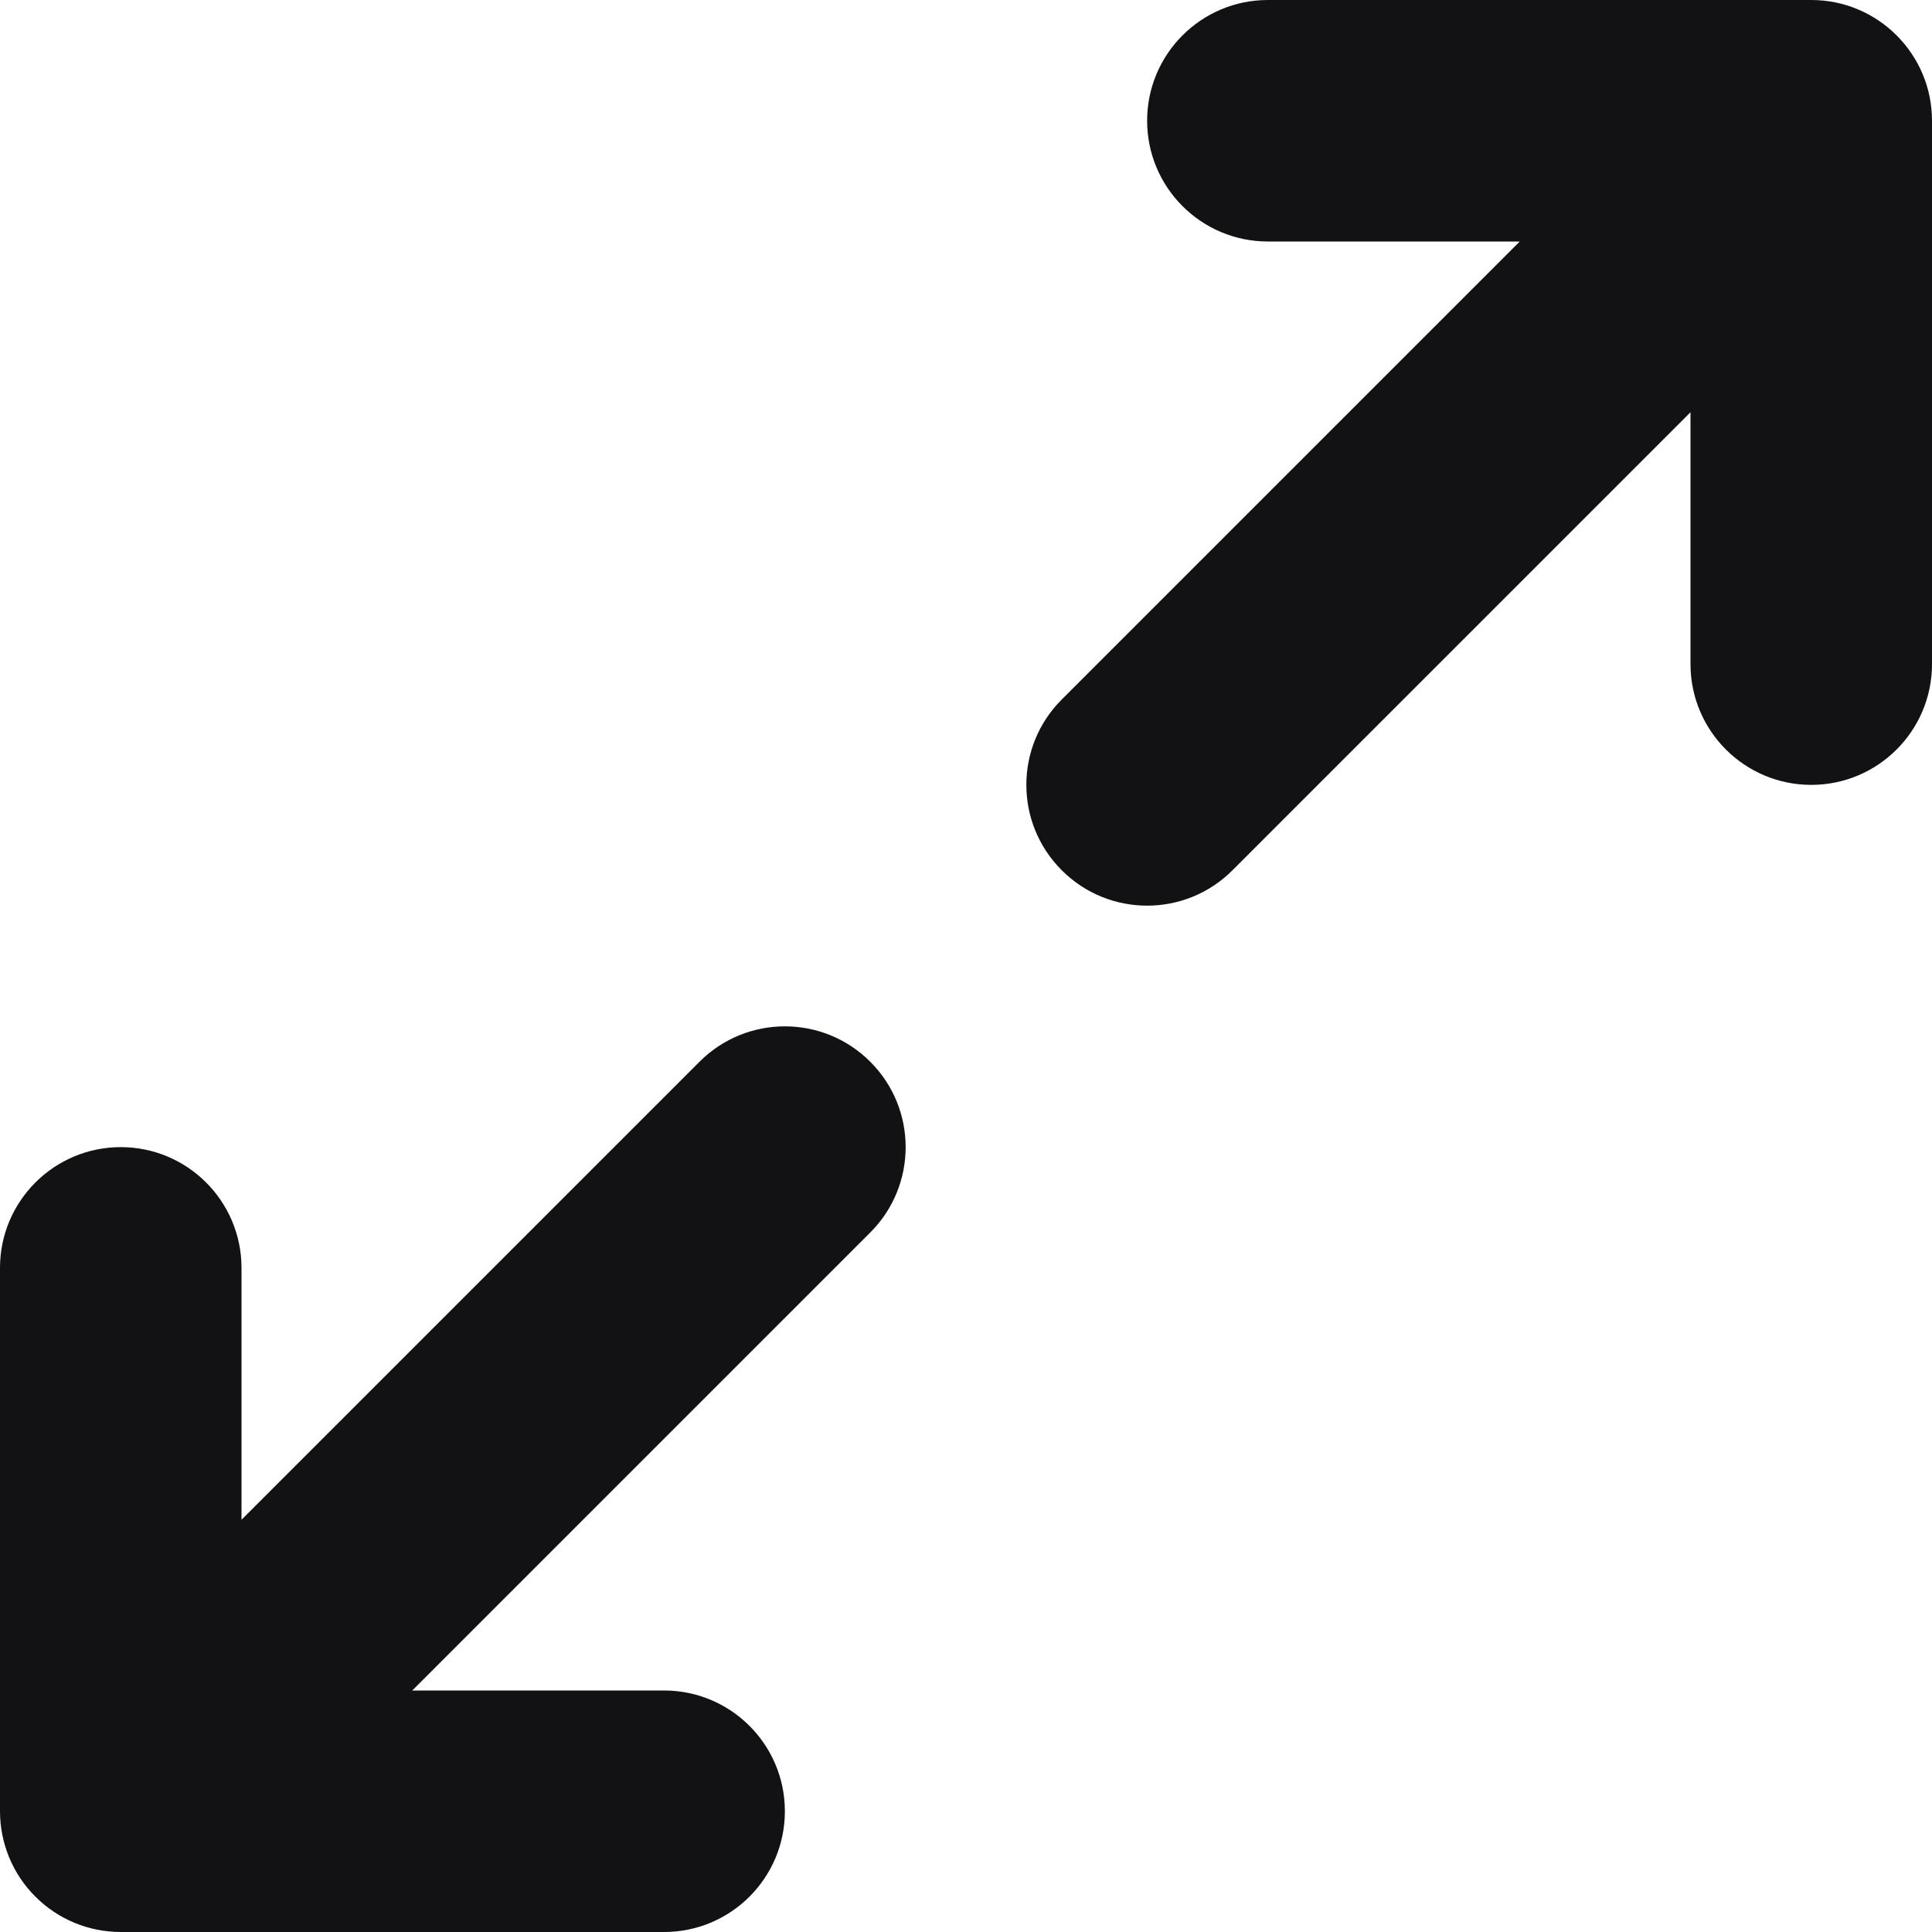 <svg width="16" height="16" viewBox="0 0 16 16" fill="none" xmlns="http://www.w3.org/2000/svg">
<g clip-path="url(#clip0_846_5491)">
<path fill-rule="evenodd" clip-rule="evenodd" d="M10.5 0C9.948 0 9.5 0.448 9.5 1C9.5 1.552 9.948 2 10.5 2H12.586L8.793 5.793C8.402 6.183 8.402 6.817 8.793 7.207C9.183 7.598 9.817 7.598 10.207 7.207L14 3.414V5.5C14 6.052 14.448 6.5 15 6.5C15.552 6.5 16 6.052 16 5.5V1C16 0.448 15.552 0 15 0H10.5ZM1 16L5.5 16C6.052 16 6.5 15.552 6.5 15C6.5 14.448 6.052 14 5.5 14L3.414 14L7.207 10.207C7.598 9.817 7.598 9.183 7.207 8.793C6.817 8.402 6.183 8.402 5.793 8.793L2 12.586L2 10.5C2 9.948 1.552 9.5 1 9.5C0.448 9.5 2.34903e-06 9.948 2.30075e-06 10.5L0 15C0 15.265 0.105 15.52 0.293 15.707C0.48 15.895 0.735 16 1 16Z" fill="#121214"/>
</g>
<defs>
<clipPath id="clip0_846_5491">
<rect width="16" height="16" fill="white"/>
</clipPath>
</defs>
</svg>
